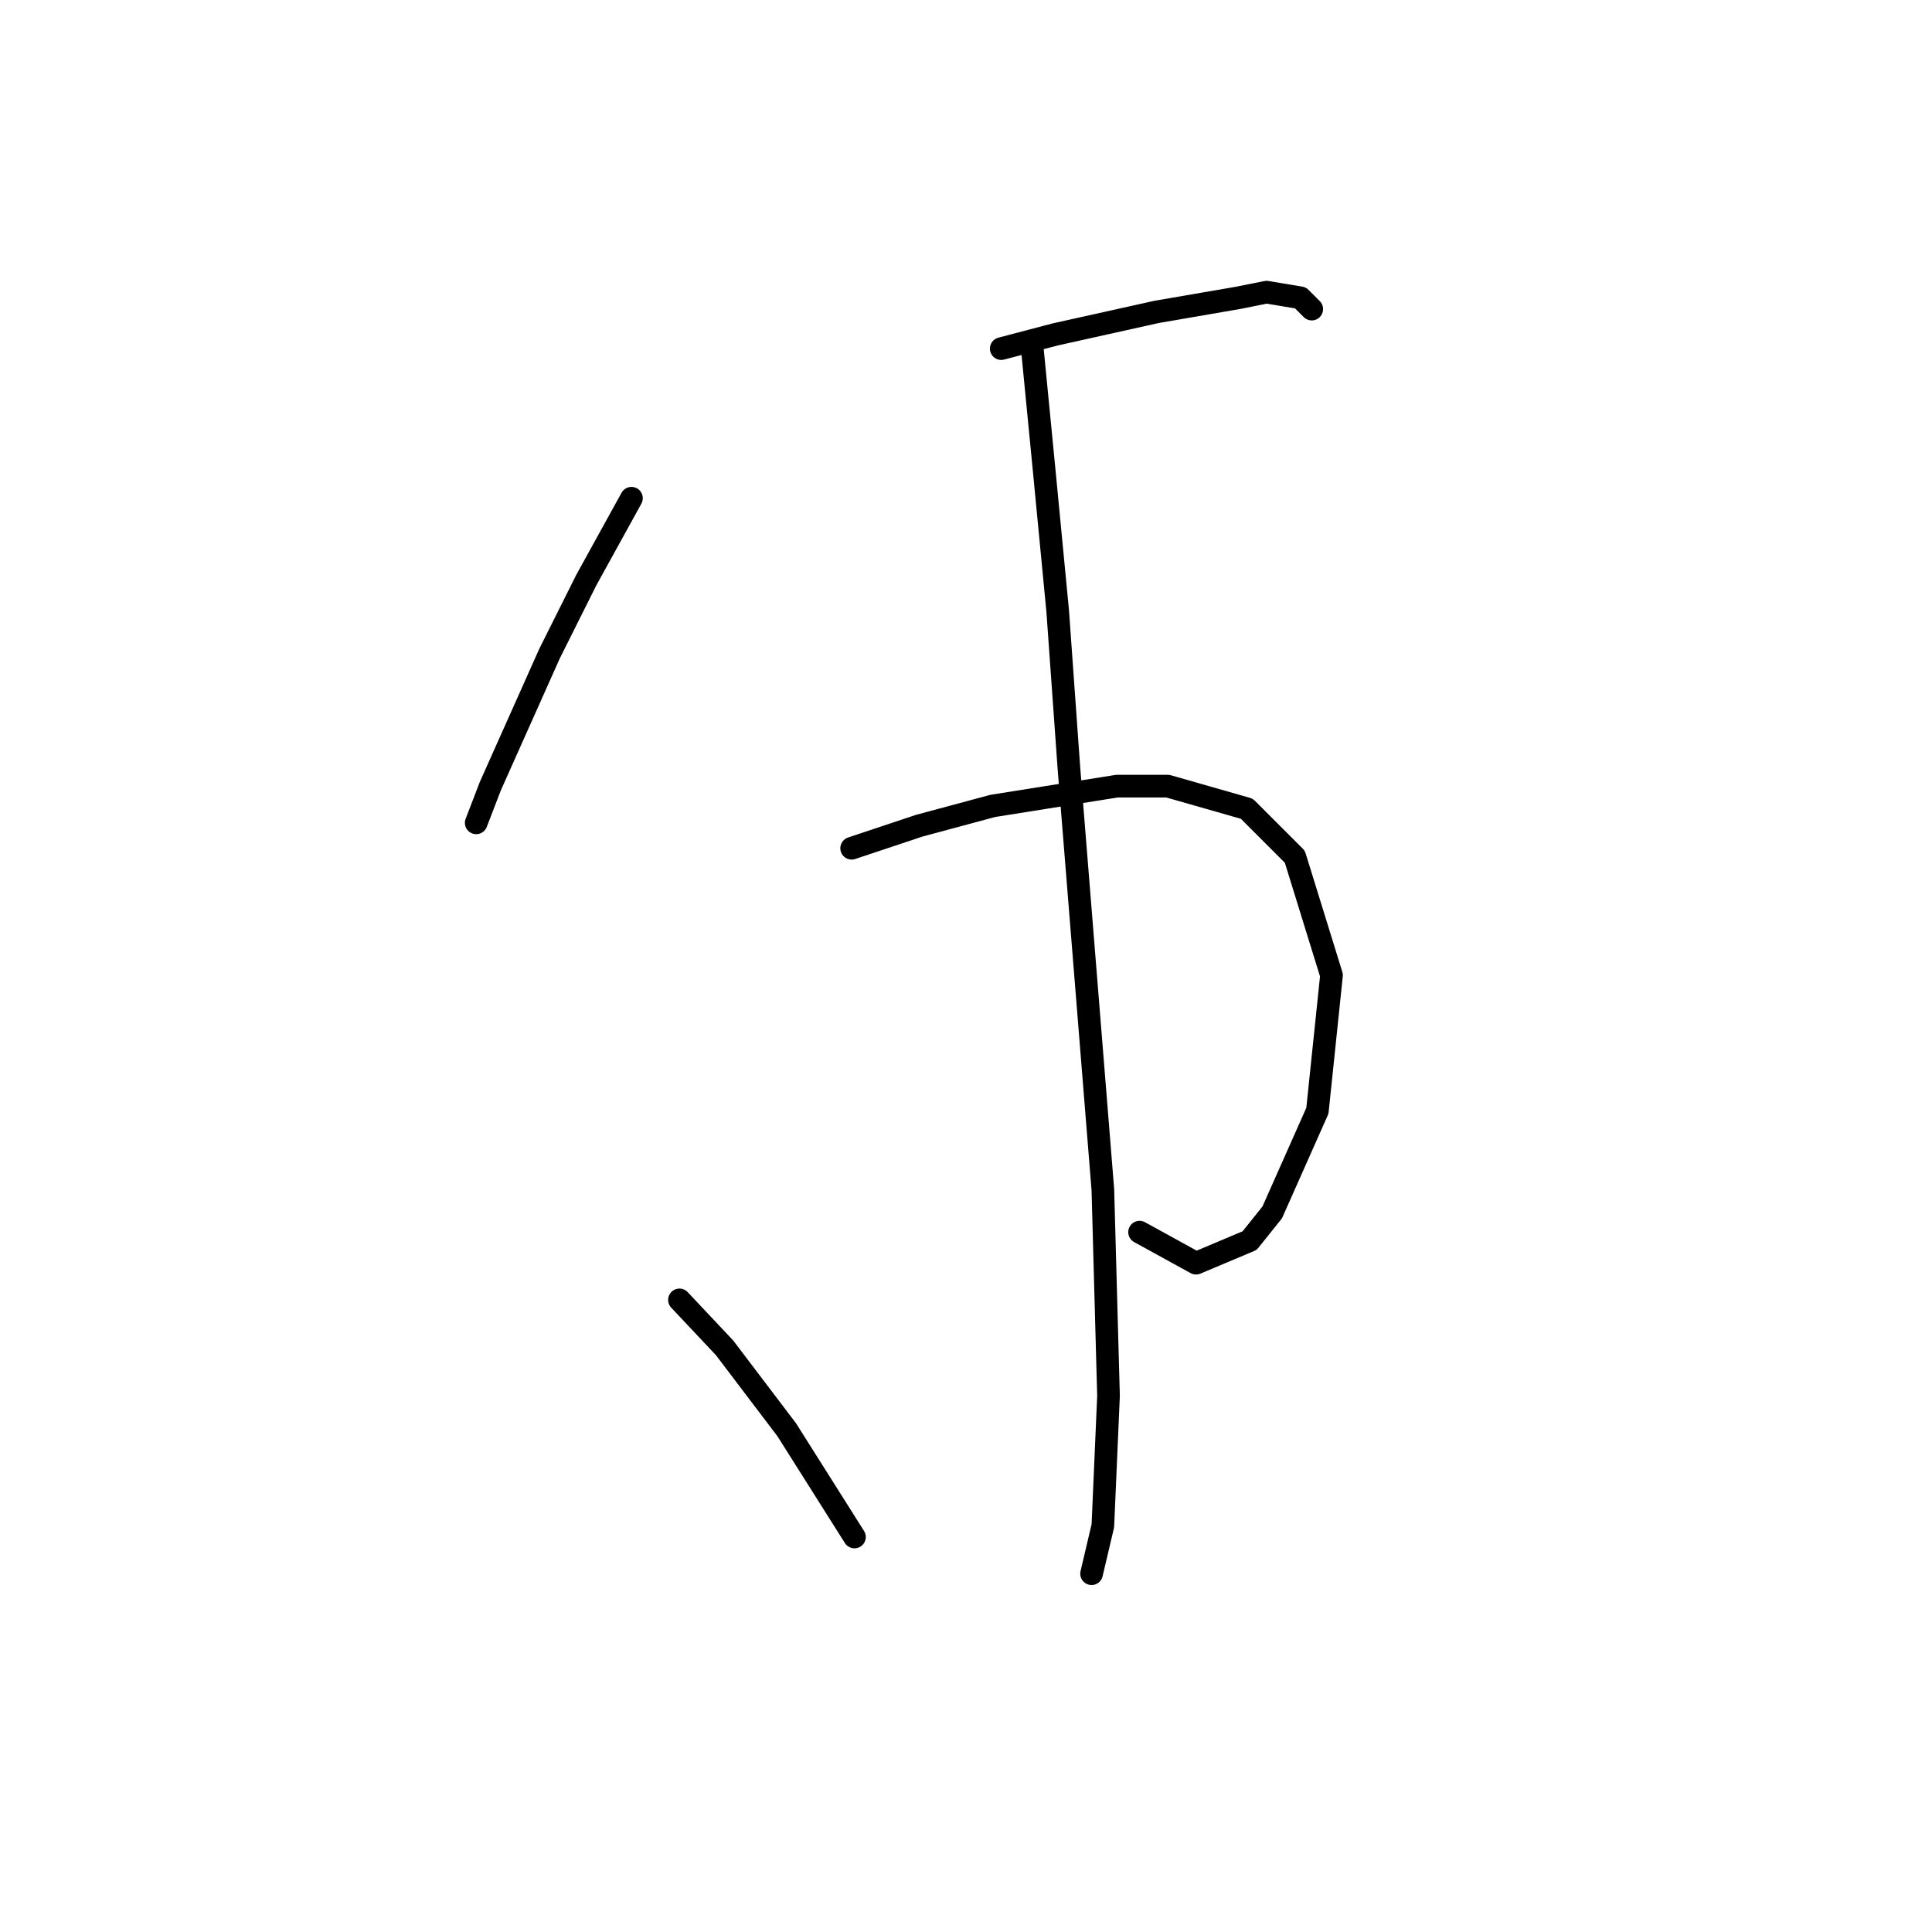 <?xml version="1.0" standalone="no"?>
    <svg width="256" height="256" xmlns="http://www.w3.org/2000/svg" version="1.1">
    <polyline stroke="black" stroke-width="3" stroke-linecap="round" fill="transparent" stroke-linejoin="round" points="83.672 66.017 77.688 76.864 72.825 86.589 64.971 104.168 63.101 109.031 63.101 109.031 " />
        <polyline stroke="black" stroke-width="3" stroke-linecap="round" fill="transparent" stroke-linejoin="round" points="132.67 46.194 139.777 44.324 153.242 41.331 164.089 39.461 167.829 38.713 172.318 39.461 173.814 40.957 173.814 40.957 " />
        <polyline stroke="black" stroke-width="3" stroke-linecap="round" fill="transparent" stroke-linejoin="round" points="112.847 112.397 121.823 109.405 131.548 106.787 148.006 104.168 154.738 104.168 165.211 107.161 171.57 113.519 176.432 129.229 174.562 147.182 168.577 160.647 165.585 164.387 158.479 167.38 150.998 163.265 150.998 163.265 " />
        <polyline stroke="black" stroke-width="3" stroke-linecap="round" fill="transparent" stroke-linejoin="round" points="136.785 46.194 138.281 61.529 140.151 80.979 141.647 101.924 146.135 157.655 146.884 184.959 146.135 202.165 144.639 208.523 144.639 208.523 " />
        <polyline stroke="black" stroke-width="3" stroke-linecap="round" fill="transparent" stroke-linejoin="round" points="90.031 172.242 96.015 178.601 104.244 189.447 113.221 203.661 113.221 203.661 " />
        </svg>